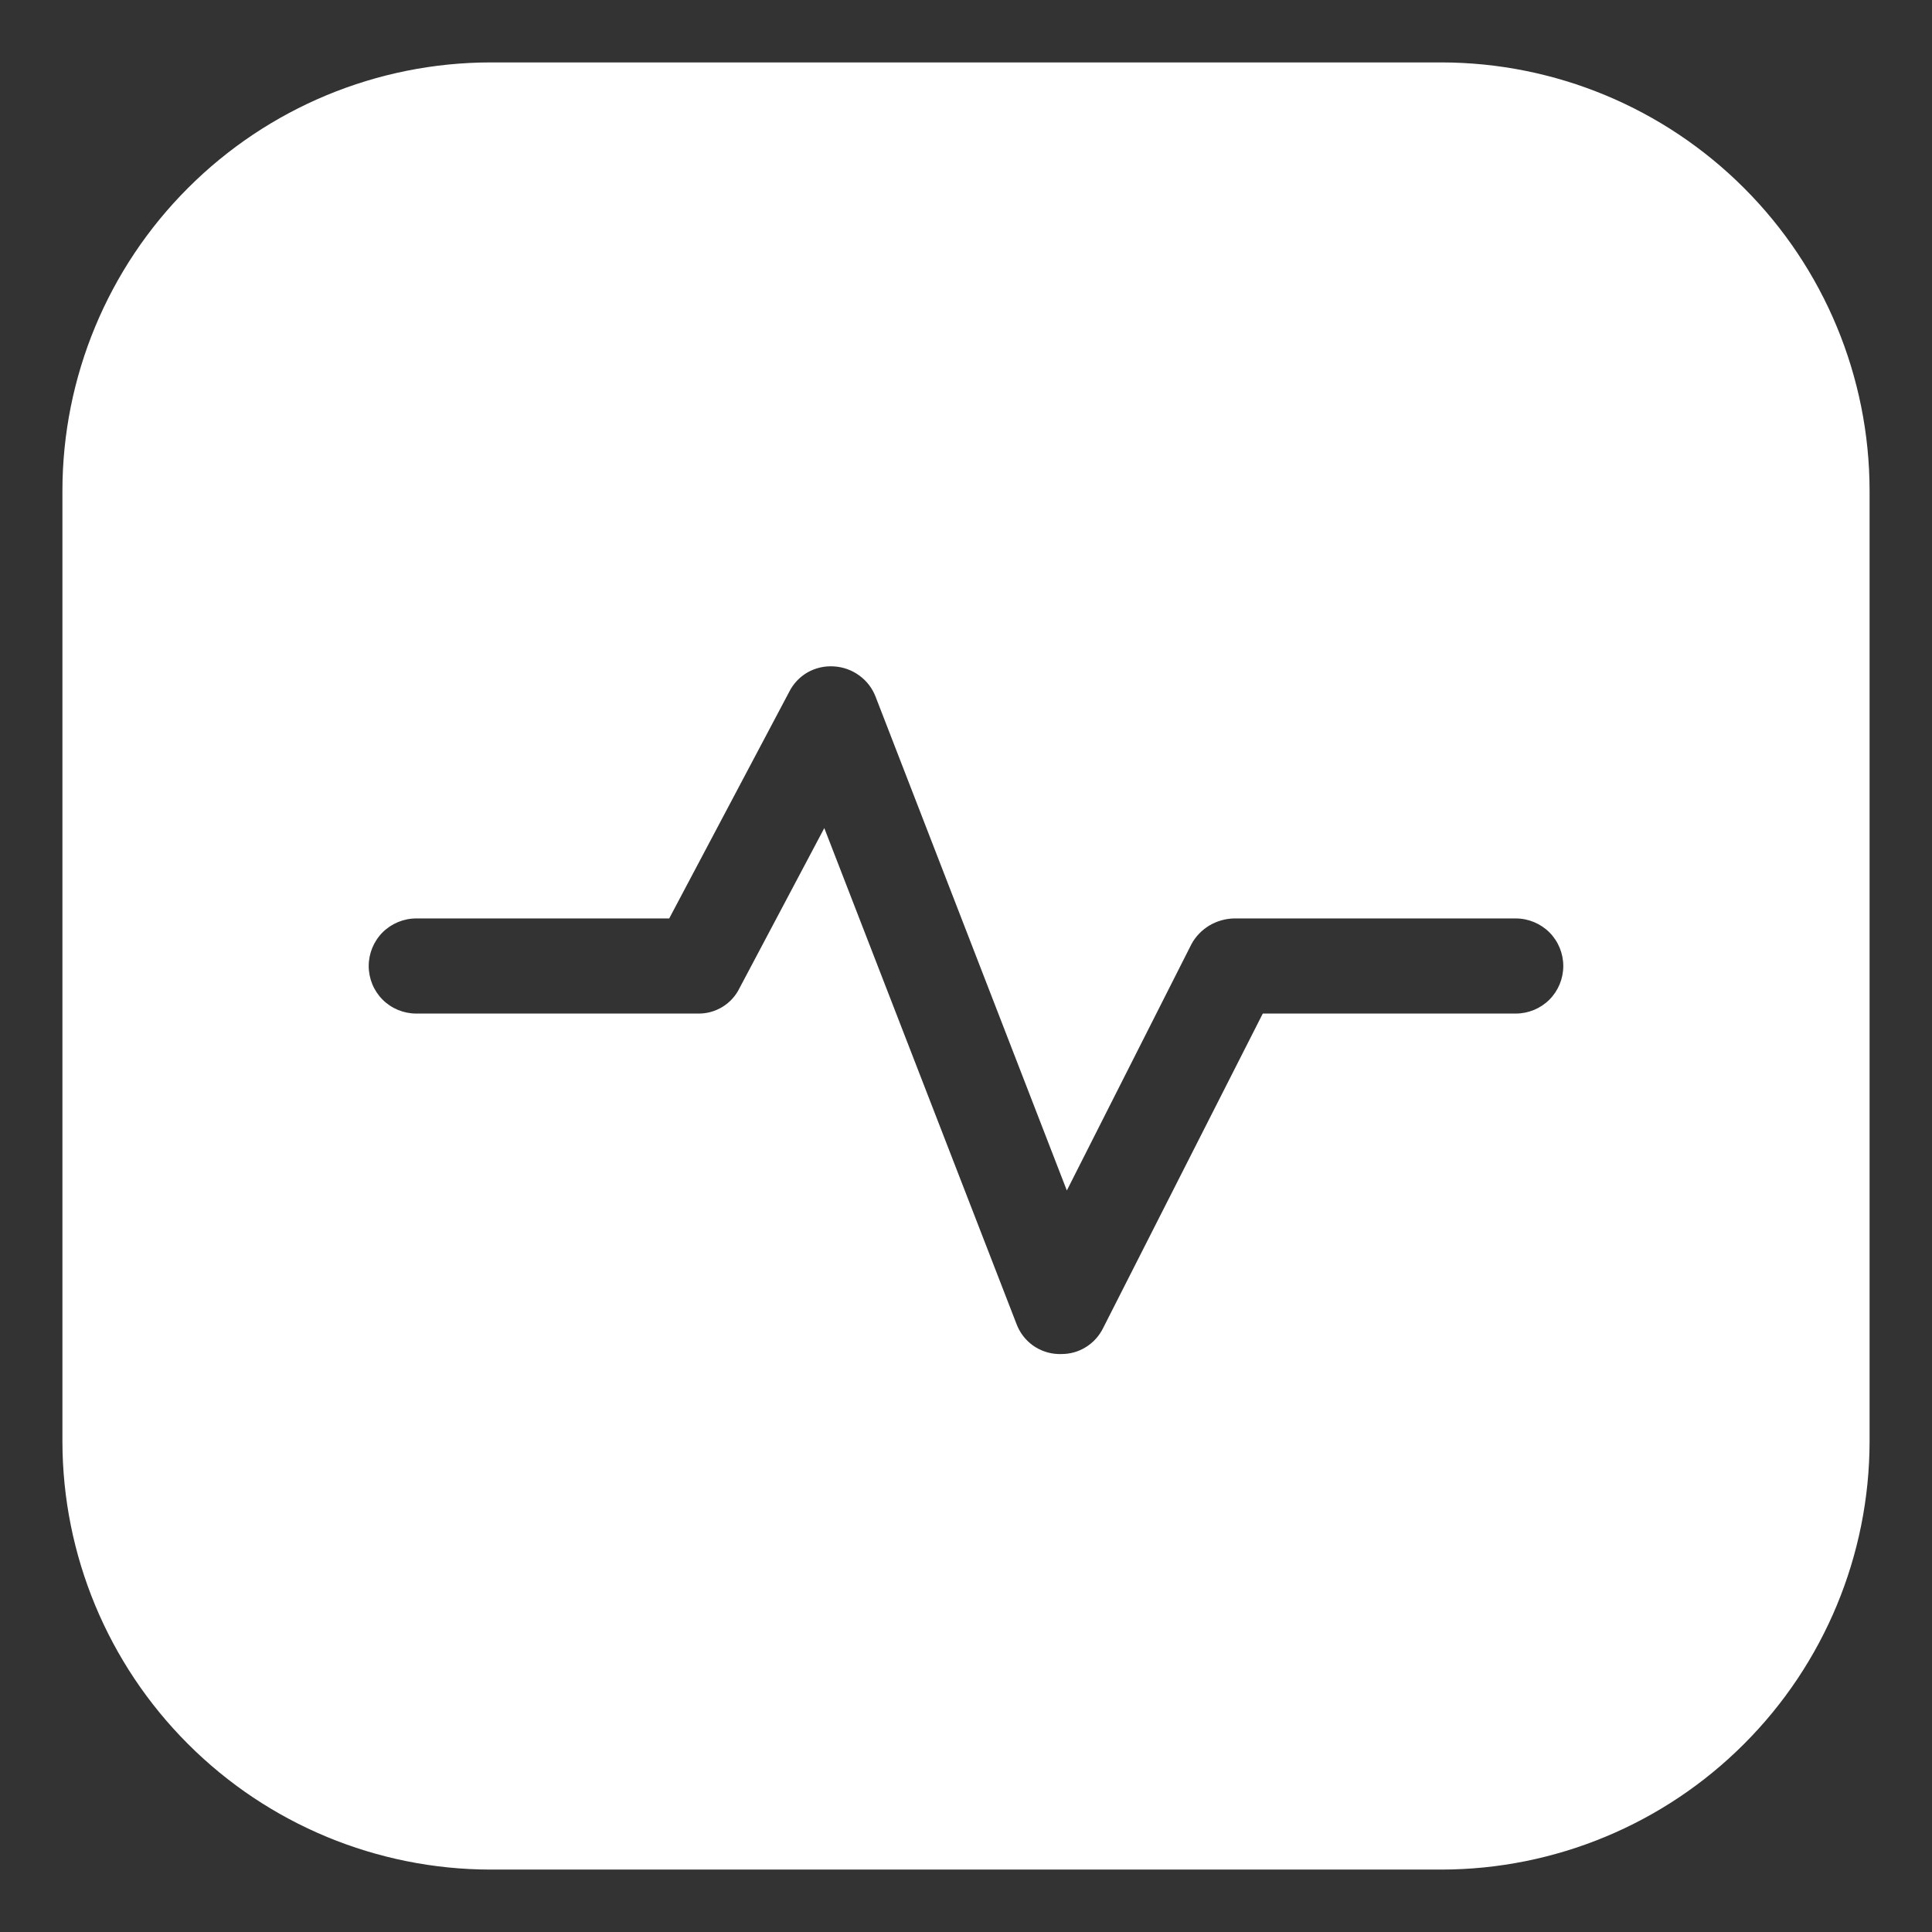 <svg width="26" height="26" viewBox="0 0 26 26" fill="none" xmlns="http://www.w3.org/2000/svg">
<rect x="0" y="0" width="26" height="26" fill="#333333" stroke="none"/>
<path d="M19.4 0.84H6.6C5.073 0.842 3.609 1.45 2.53 2.53C1.45 3.609 0.842 5.073 0.84 6.6V19.4C0.842 20.927 1.45 22.391 2.53 23.47C3.609 24.55 5.073 25.158 6.6 25.16H19.4C20.927 25.158 22.391 24.55 23.47 23.47C24.55 22.391 25.158 20.927 25.16 19.4V6.6C25.158 5.073 24.55 3.609 23.47 2.53C22.391 1.45 20.927 0.842 19.4 0.84V0.84ZM20.398 13.64H16.994L14.843 17.877C14.791 17.981 14.711 18.069 14.611 18.13C14.512 18.192 14.397 18.223 14.28 18.222H14.242C14.118 18.218 13.998 18.177 13.897 18.104C13.797 18.031 13.721 17.93 13.678 17.813L11.093 11.144L9.954 13.294C9.903 13.4 9.823 13.489 9.723 13.55C9.623 13.611 9.508 13.643 9.39 13.64H5.602C5.432 13.64 5.269 13.573 5.149 13.453C5.029 13.333 4.962 13.17 4.962 13C4.962 12.83 5.029 12.668 5.149 12.547C5.269 12.428 5.432 12.36 5.602 12.36H9.006L10.619 9.314C10.674 9.203 10.76 9.111 10.867 9.049C10.975 8.988 11.098 8.96 11.221 8.968C11.344 8.975 11.463 9.017 11.563 9.09C11.663 9.162 11.74 9.262 11.784 9.378L14.357 16.021L16.034 12.706C16.09 12.602 16.174 12.516 16.275 12.455C16.376 12.395 16.492 12.362 16.61 12.36H20.398C20.568 12.36 20.731 12.428 20.851 12.547C20.971 12.668 21.038 12.83 21.038 13C21.038 13.17 20.971 13.333 20.851 13.453C20.731 13.573 20.568 13.64 20.398 13.64Z" fill="white"/>
</svg>
